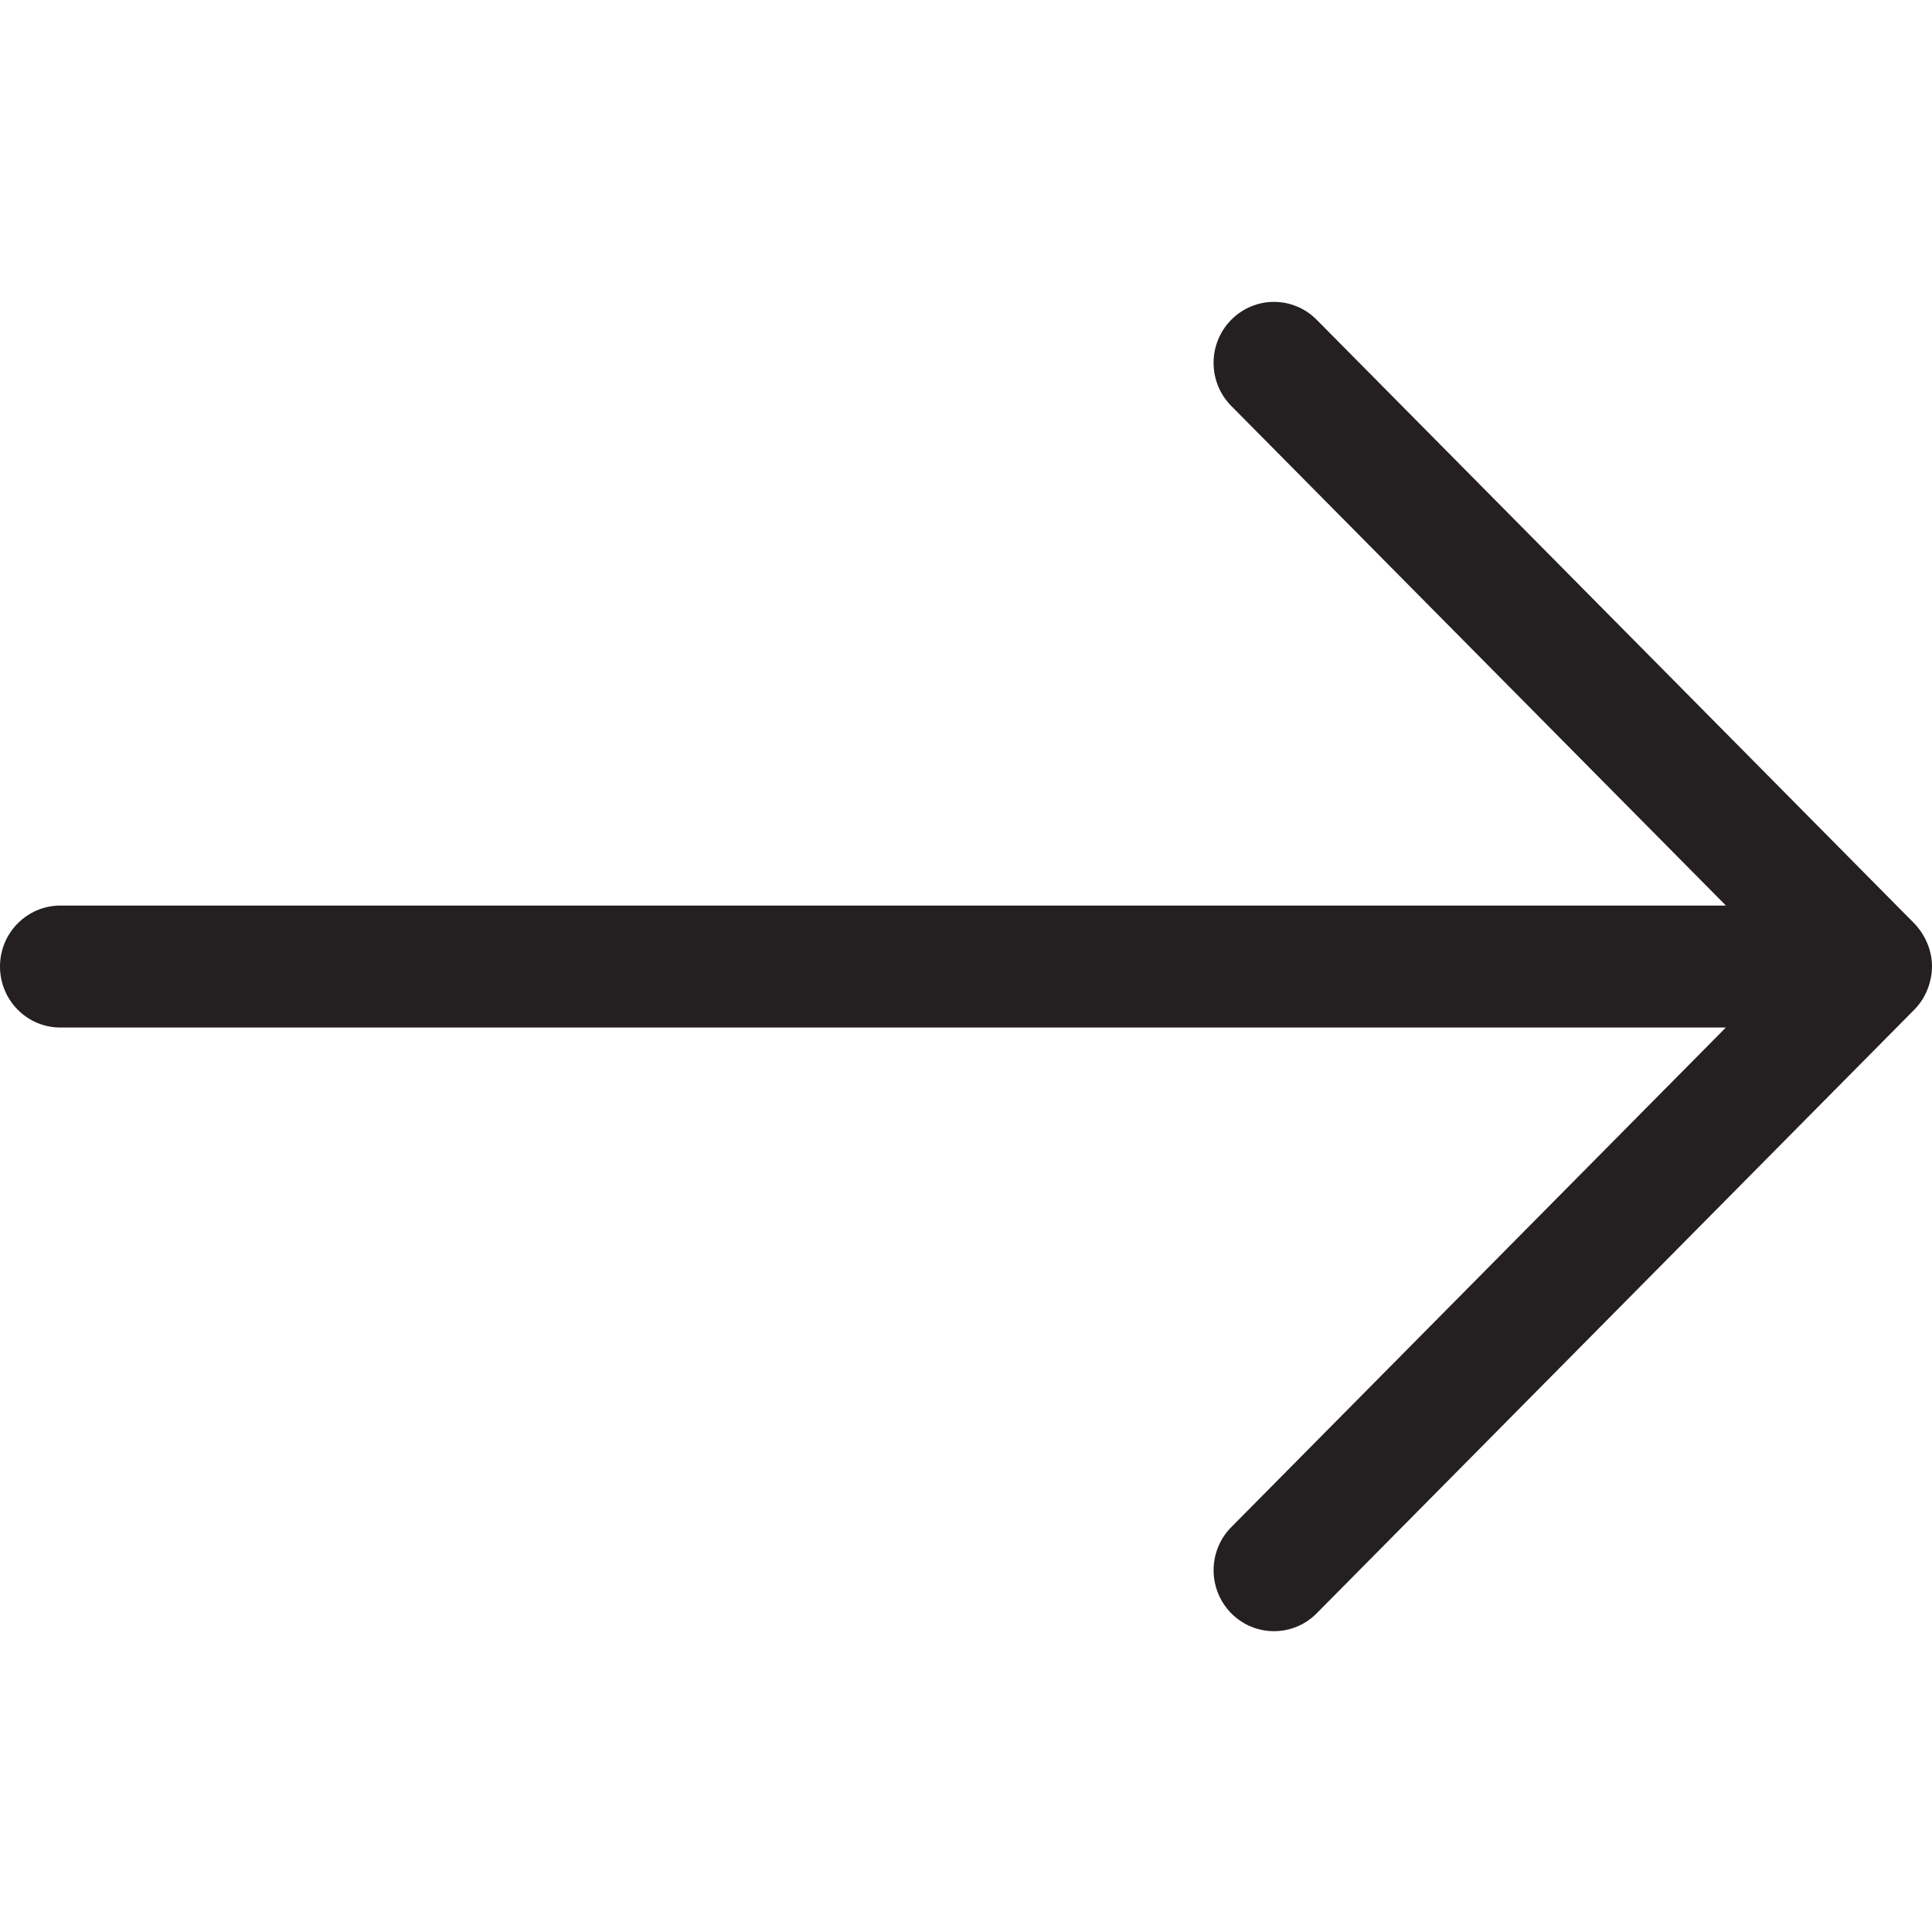 <?xml version="1.0" encoding="UTF-8" standalone="no"?>
<svg
   xmlns:dc="http://purl.org/dc/elements/1.1/"
   xmlns:cc="http://creativecommons.org/ns#"
   xmlns:rdf="http://www.w3.org/1999/02/22-rdf-syntax-ns#"
   xmlns:svg="http://www.w3.org/2000/svg"
   xmlns="http://www.w3.org/2000/svg"
   xmlns:sodipodi="http://sodipodi.sourceforge.net/DTD/sodipodi-0.dtd"
   xmlns:inkscape="http://www.inkscape.org/namespaces/inkscape"
   inkscape:version="1.0beta1 (32d4812, 2019-09-19)"
   sodipodi:docname="iconfinder_Arrow_Forward_1063879.svg"
   xml:space="preserve"
   width="32px"
   viewBox="0 0 32 32"
   version="1.1"
   id="Слой_1"
   height="32px"
   enable-background="new 0 0 32 32">
  <defs
     id="defs849" />
  <sodipodi:namedview
     inkscape:current-layer="Слой_1"
     inkscape:window-maximized="0"
     inkscape:window-y="23"
     inkscape:window-x="0"
     inkscape:cy="16"
     inkscape:cx="16"
     inkscape:zoom="17.09375"
     showgrid="false"
     id="namedview847"
     inkscape:window-height="755"
     inkscape:window-width="1280"
     inkscape:pageshadow="2"
     inkscape:pageopacity="0"
     guidetolerance="10"
     gridtolerance="10"
     objecttolerance="10"
     borderopacity="1"
     inkscape:document-rotation="0"
     bordercolor="#666666"
     pagecolor="#ffffff" />
  <path
     style="fill:#241f20;fill-opacity:1"
     id="Arrow_Forward"
     fill-rule="evenodd"
     fill="#121313"
     d="M32,16.009c0-0.267-0.11-0.522-0.293-0.714  l-9.899-9.999c-0.391-0.395-1.024-0.394-1.414,0c-0.391,0.394-0.391,1.034,0,1.428l8.193,8.275H1c-0.552,0-1,0.452-1,1.01  s0.448,1.01,1,1.01h27.586l-8.192,8.275c-0.391,0.394-0.39,1.034,0,1.428c0.391,0.394,1.024,0.394,1.414,0l9.899-9.999  C31.894,16.534,31.997,16.274,32,16.009z"
     clip-rule="evenodd" />
  <g
     id="g834" />
  <g
     id="g836" />
  <g
     id="g838" />
  <g
     id="g840" />
  <g
     id="g842" />
  <g
     id="g844" />
</svg>
